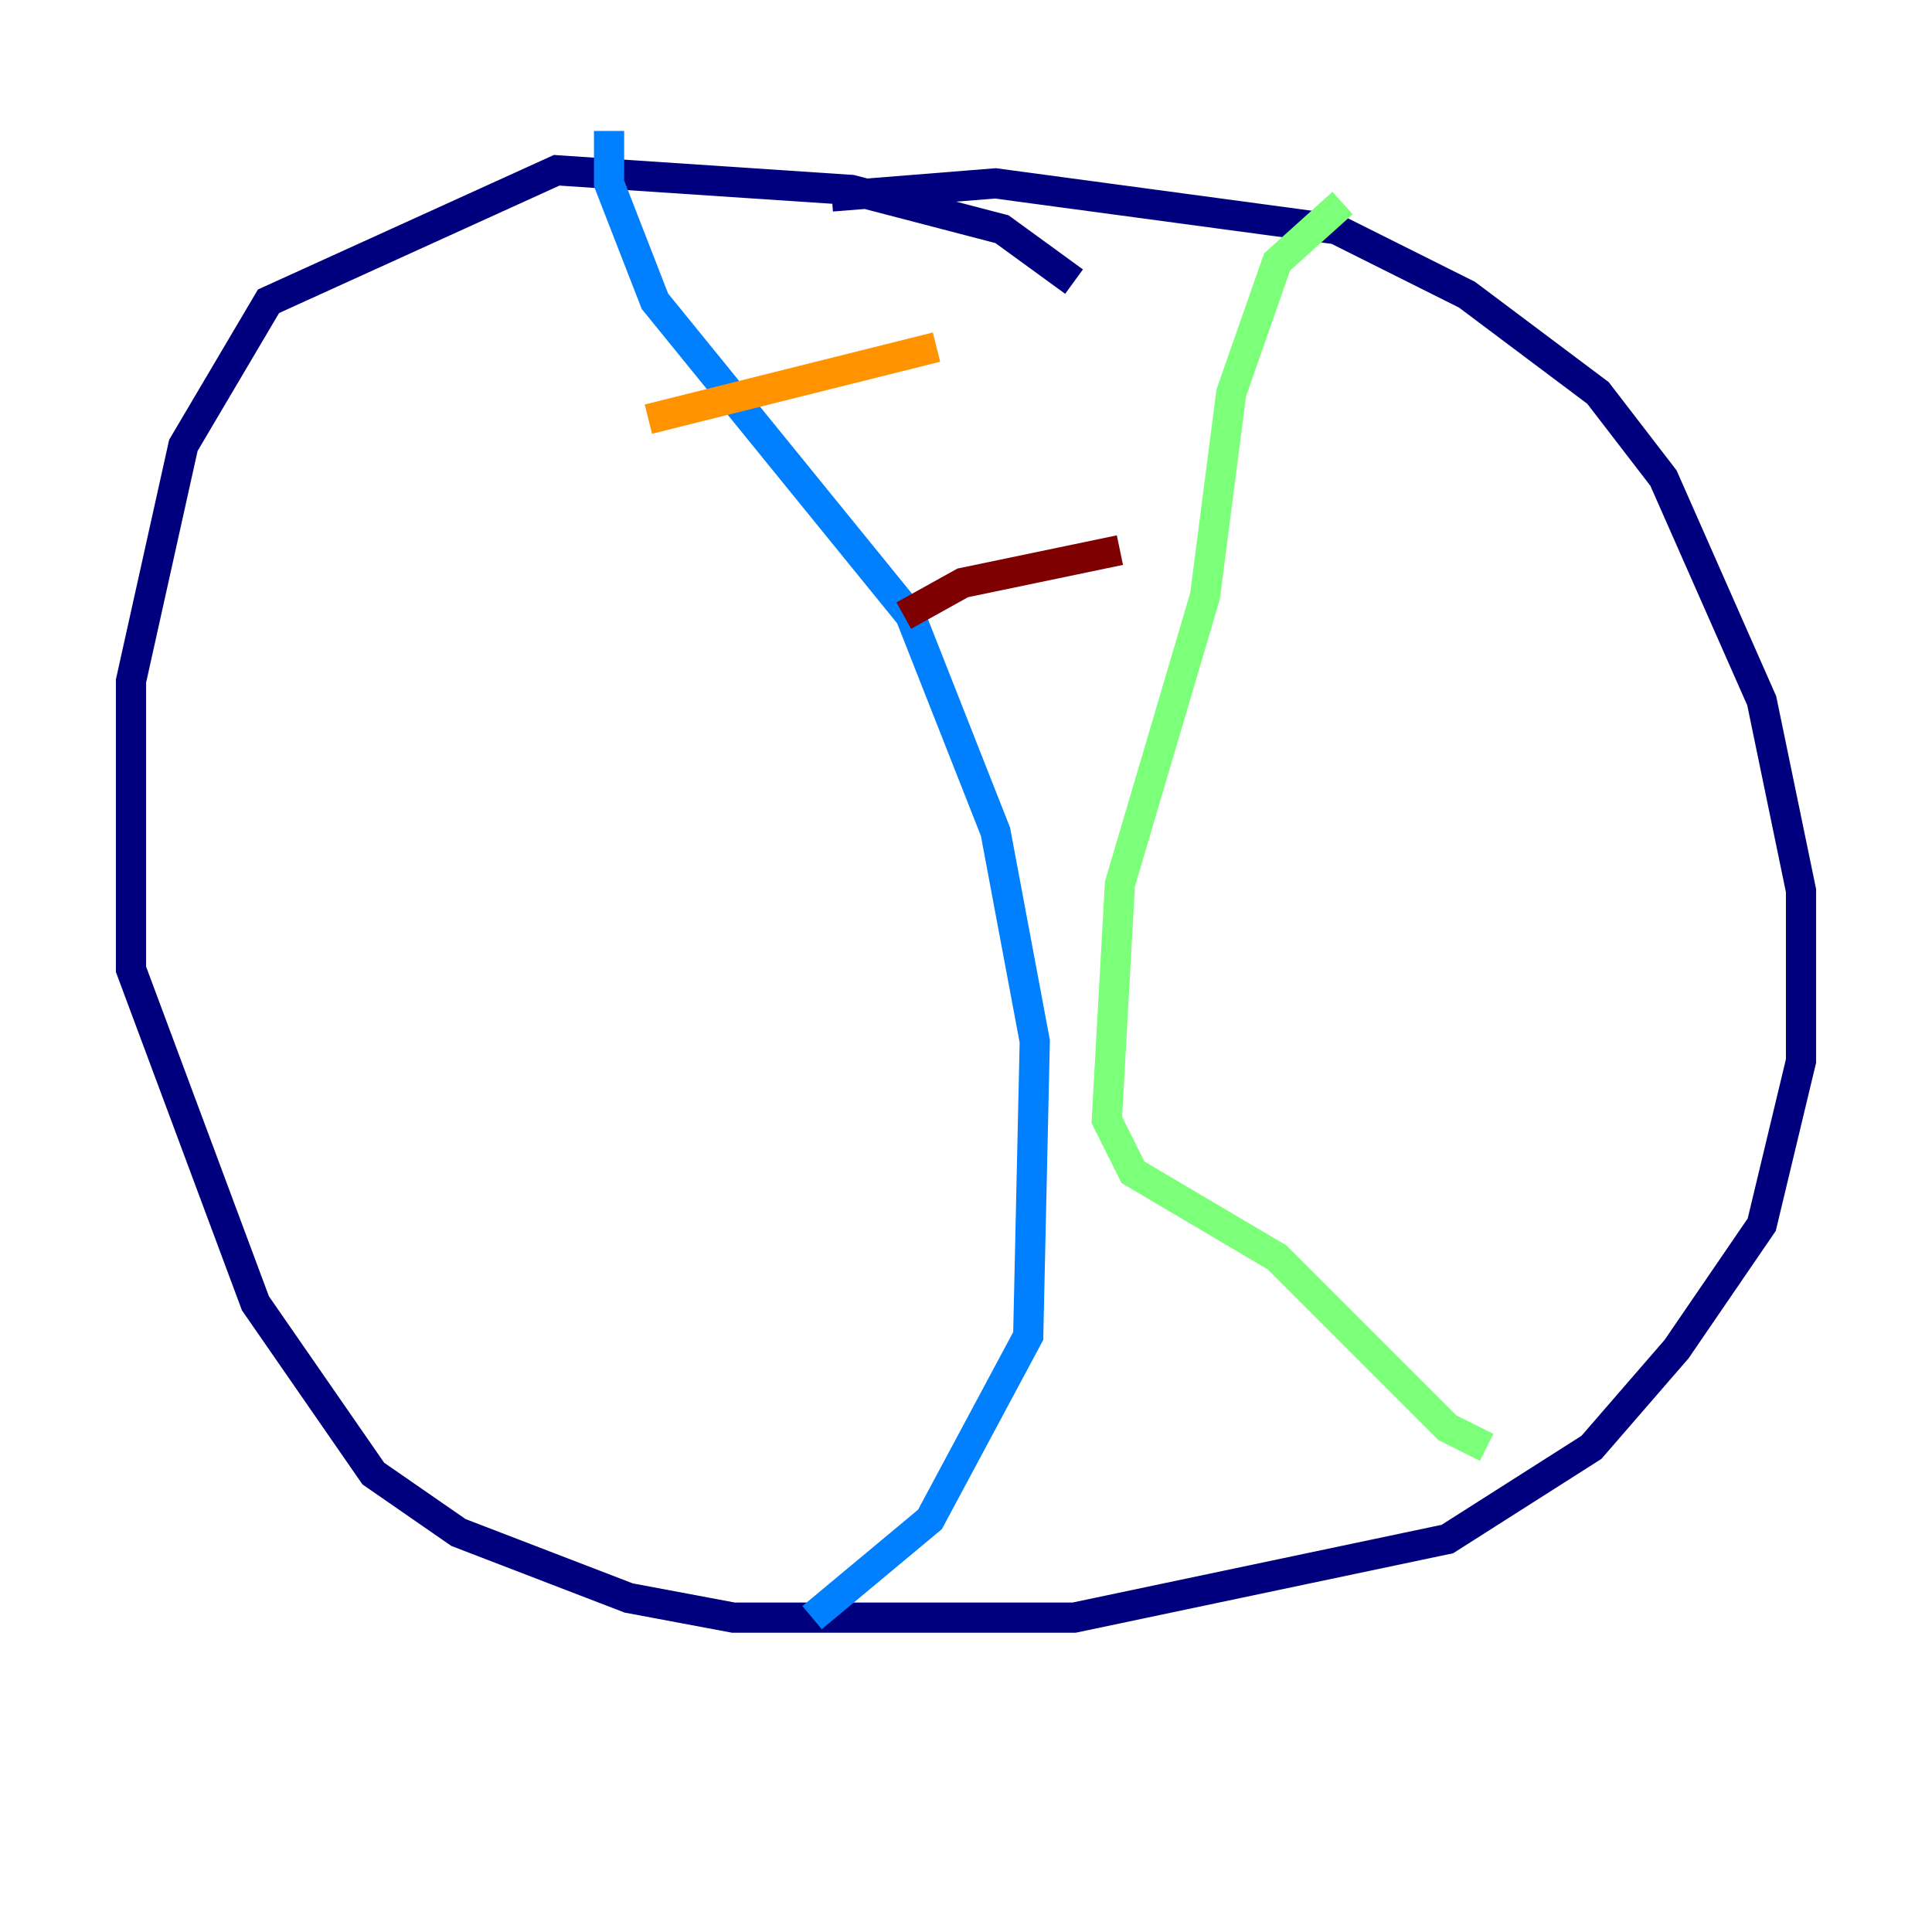 <?xml version="1.0" encoding="utf-8" ?>
<svg baseProfile="tiny" height="128" version="1.2" viewBox="0,0,128,128" width="128" xmlns="http://www.w3.org/2000/svg" xmlns:ev="http://www.w3.org/2001/xml-events" xmlns:xlink="http://www.w3.org/1999/xlink"><defs /><polyline fill="none" points="71.159,18.658 66.386,15.186 56.407,12.583 36.881,11.281 17.79,19.959 12.149,29.505 8.678,45.125 8.678,64.217 16.922,86.346 24.732,97.627 30.373,101.532 41.654,105.871 48.597,107.173 71.159,107.173 95.891,101.966 105.437,95.891 111.078,89.383 116.719,81.139 119.322,70.291 119.322,59.01 116.719,46.427 110.21,31.675 105.871,26.034 97.193,19.525 88.515,15.186 65.953,12.149 55.105,13.017" stroke="#00007f" stroke-width="2" /><polyline fill="none" points="40.352,8.678 40.352,12.149 43.39,19.959 60.312,40.786 65.953,55.105 68.556,68.99 68.122,88.515 61.614,100.664 53.803,107.173" stroke="#0080ff" stroke-width="2" /><polyline fill="none" points="98.495,95.891 95.891,94.59 84.61,83.308 75.064,77.668 73.329,74.197 74.197,58.576 79.837,39.485 81.573,26.034 84.61,17.356 88.949,13.451" stroke="#7cff79" stroke-width="2" /><polyline fill="none" points="42.956,27.77 62.047,22.997" stroke="#ff9400" stroke-width="2" /><polyline fill="none" points="59.878,40.786 63.783,38.617 74.197,36.447" stroke="#7f0000" stroke-width="2" /></svg>